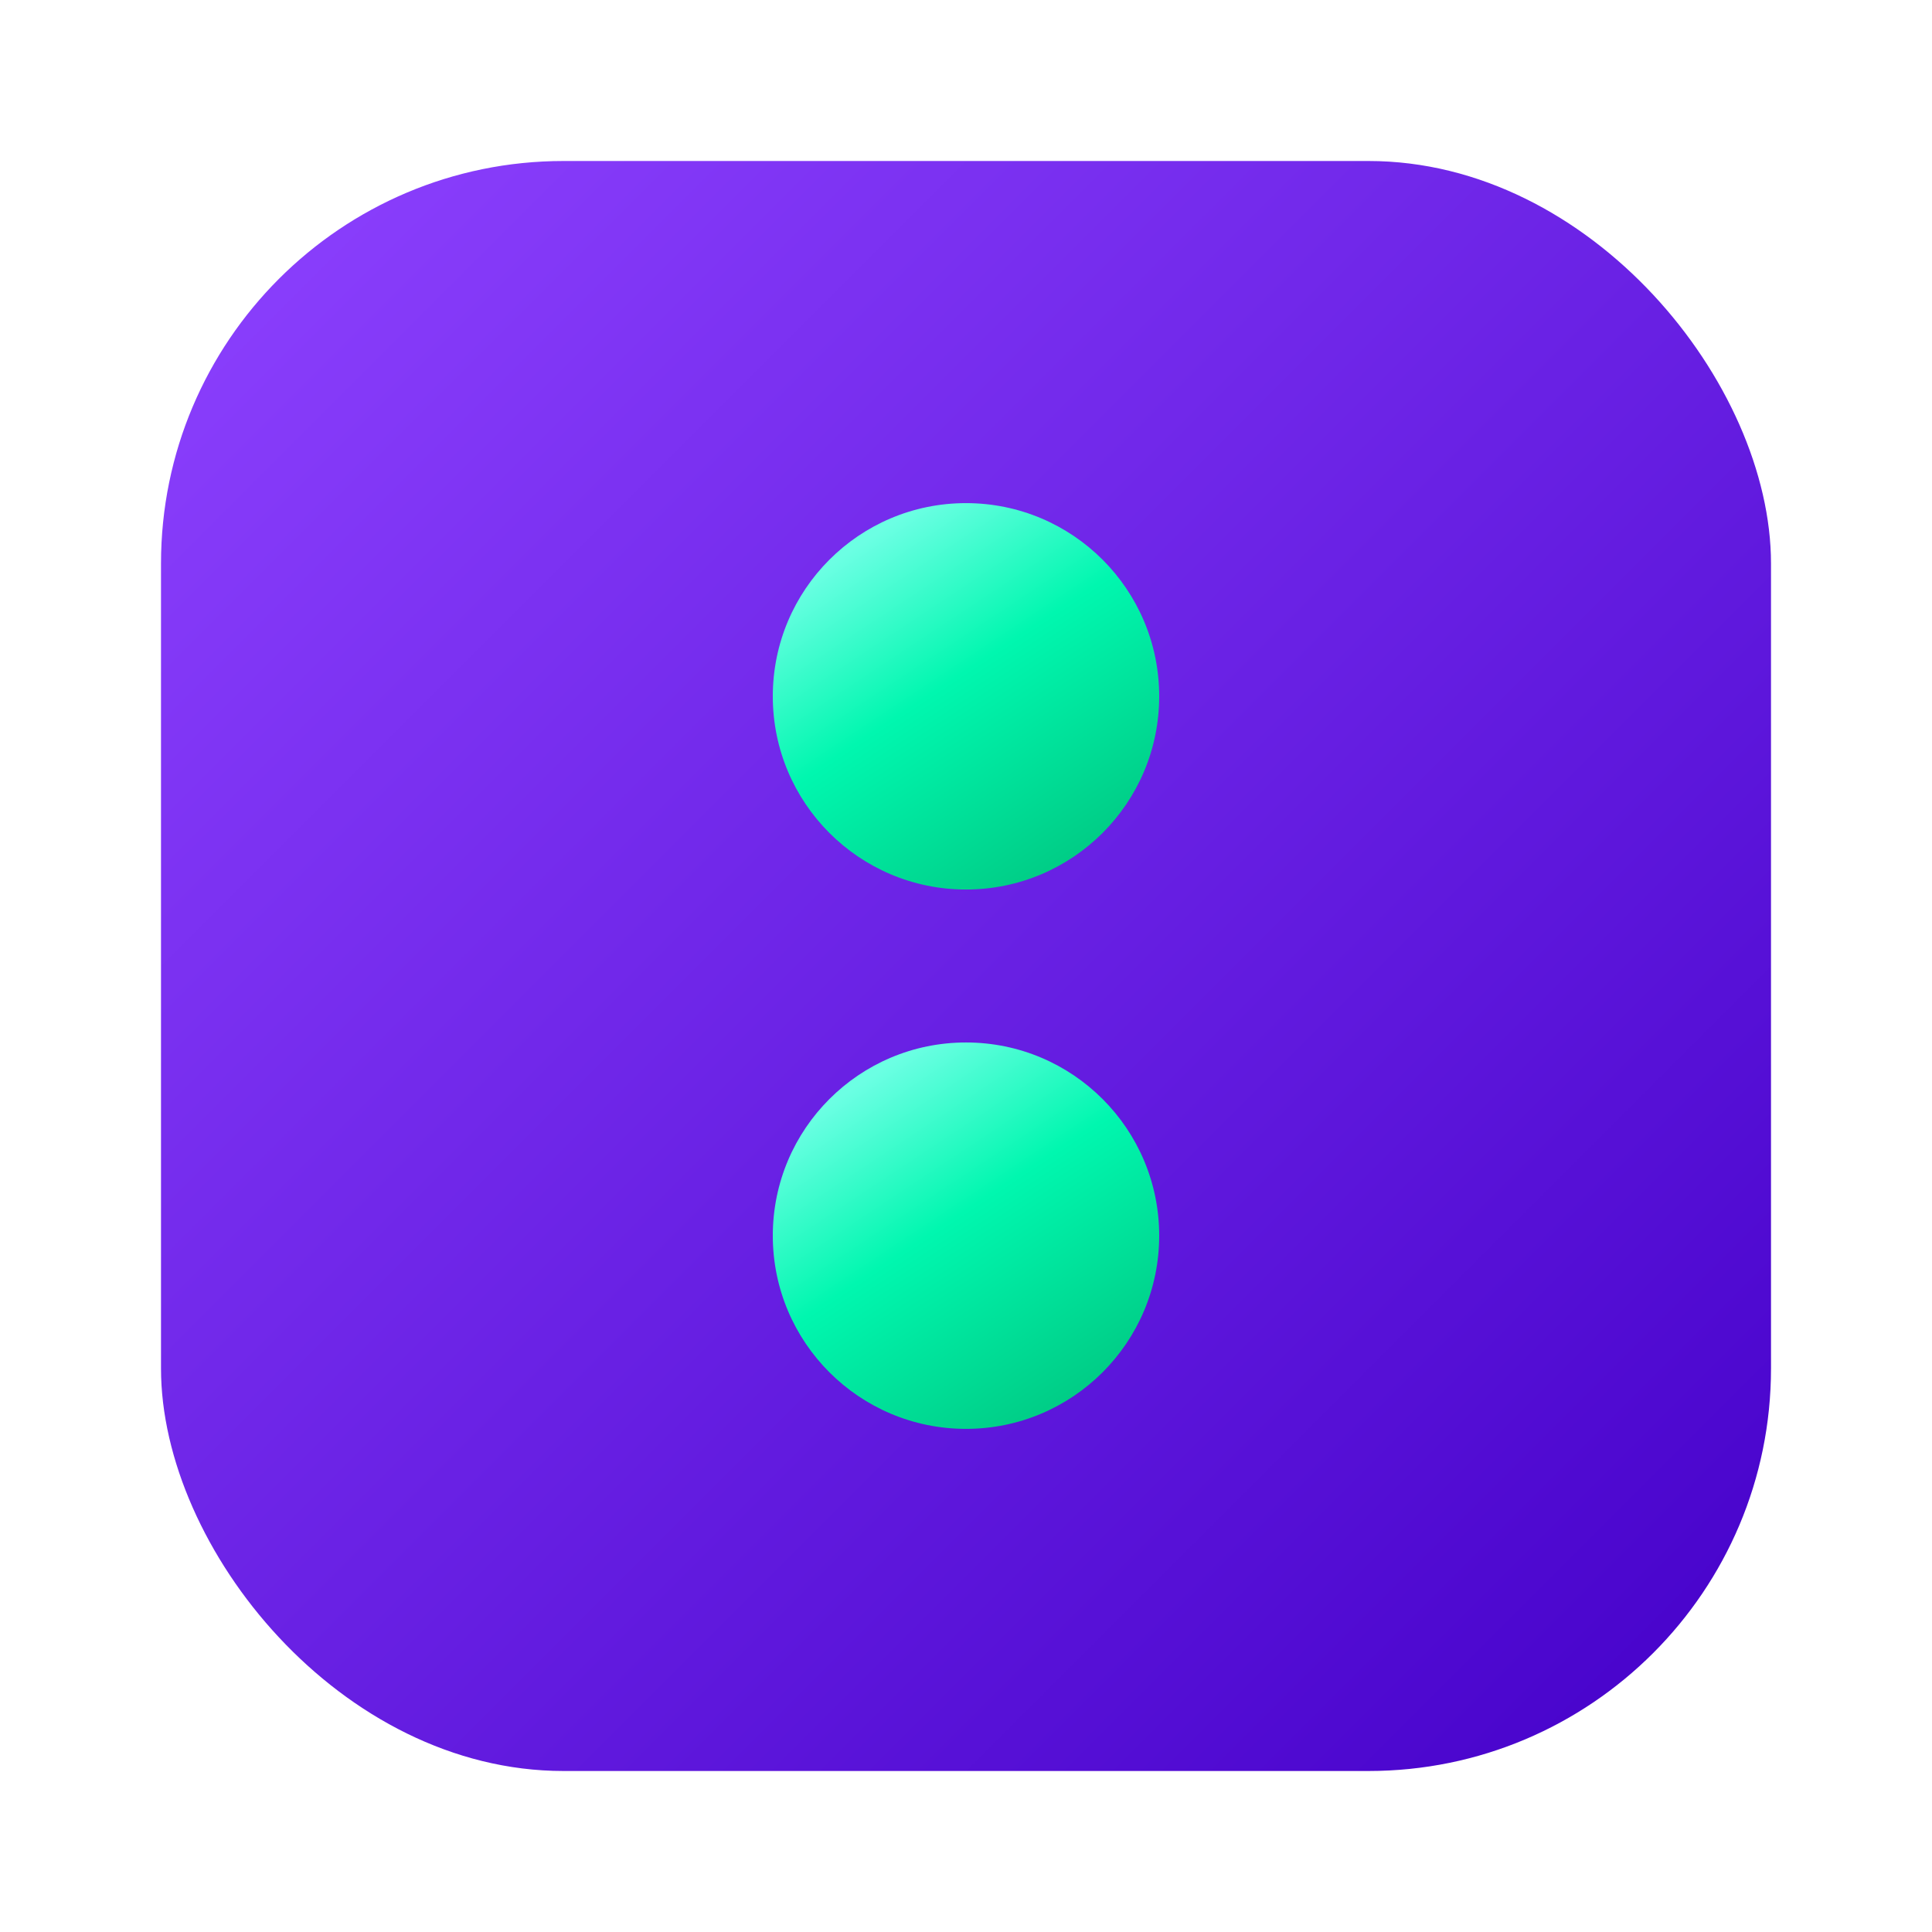 <svg width="48" height="48" viewBox="0 0 48 48" fill="none" xmlns="http://www.w3.org/2000/svg">
<rect x="4" y="4" width="40" height="40" rx="10" fill="url(#paint0_linear_1628_2439)"/>
<ellipse cx="24" cy="17.3" rx="4.8" ry="4.8" fill="url(#paint1_linear_1628_2439)"/>
<ellipse cx="24" cy="30.7" rx="4.8" ry="4.8" fill="url(#paint2_linear_1628_2439)"/>
<defs>
<linearGradient id="paint0_linear_1628_2439" x1="4" y1="4" x2="44" y2="44" gradientUnits="userSpaceOnUse">
<stop stop-color="#8E42FF"/>
<stop offset="1" stop-color="#4400C9"/>
</linearGradient>
<linearGradient id="paint1_linear_1628_2439" x1="20.736" y1="13.943" x2="26.135" y2="22.1" gradientUnits="userSpaceOnUse">
<stop stop-color="#6BFFE3"/>
<stop offset="0.417" stop-color="#00F7AF"/>
<stop offset="1" stop-color="#00CA83"/>
</linearGradient>
<linearGradient id="paint2_linear_1628_2439" x1="20.736" y1="27.343" x2="26.135" y2="35.5" gradientUnits="userSpaceOnUse">
<stop stop-color="#6BFFE3"/>
<stop offset="0.417" stop-color="#00F7AF"/>
<stop offset="1" stop-color="#00CA83"/>
</linearGradient>
</defs>
</svg>
